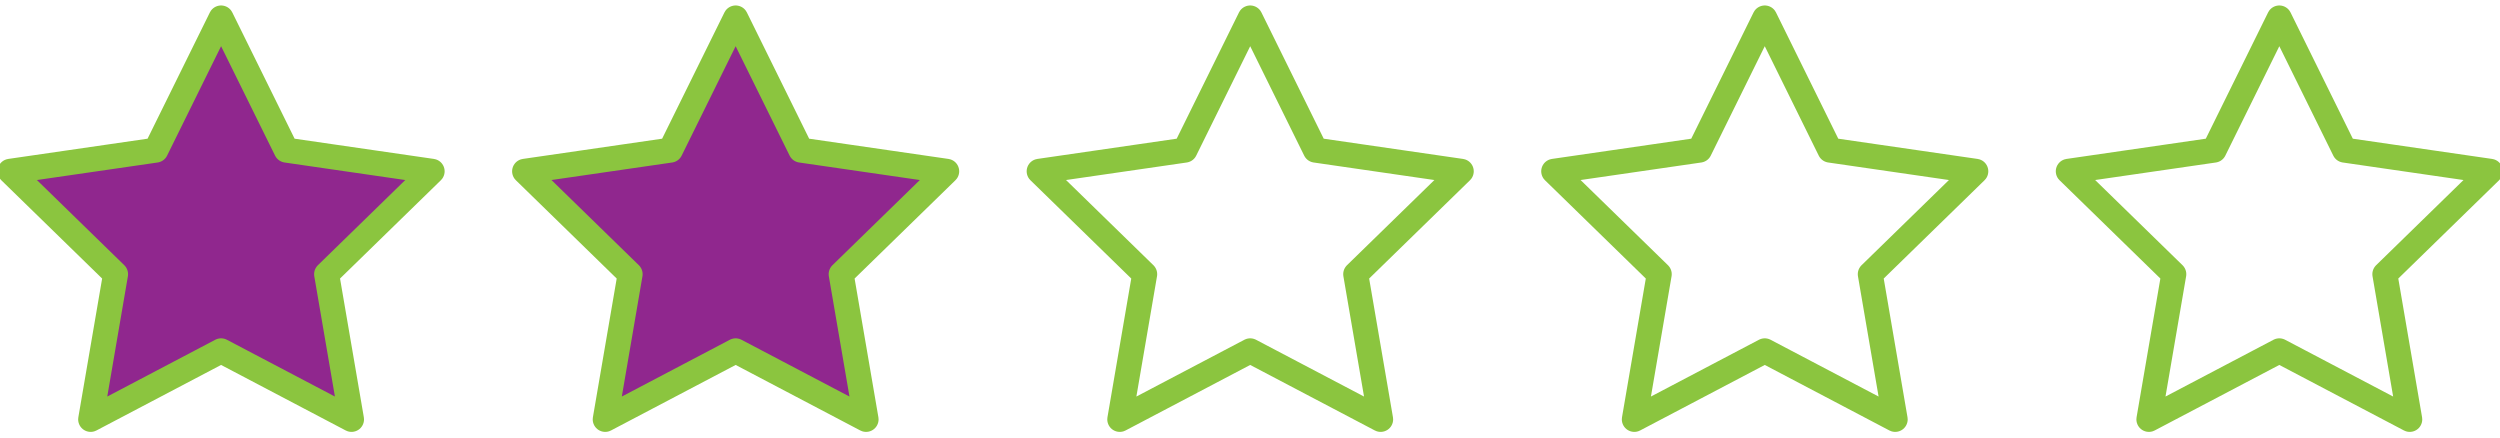 <?xml version="1.0" encoding="utf-8"?>
<!-- Generator: Adobe Illustrator 16.0.0, SVG Export Plug-In . SVG Version: 6.00 Build 0)  -->
<!DOCTYPE svg PUBLIC "-//W3C//DTD SVG 1.1//EN" "http://www.w3.org/Graphics/SVG/1.1/DTD/svg11.dtd">
<svg version="1.1" id="Calque_1" xmlns="http://www.w3.org/2000/svg" xmlns:xlink="http://www.w3.org/1999/xlink" x="0px" y="0px"
	 width="300px" height="52.5px" viewBox="0 0 300 52.5" enable-background="new 0 0 300 52.5" xml:space="preserve">
<polygon fill="#90278E" stroke="#8BC53F" stroke-width="3" stroke-linecap="round" stroke-linejoin="round" stroke-miterlimit="10" points="
	26.53,2.156 34.356,18.014 51.856,20.556 39.193,32.9 42.182,50.327 26.53,42.099 10.879,50.327 13.868,32.9 1.205,20.556 
	18.704,18.014 "/>
<polygon fill="#90278E" stroke="#8BC53F" stroke-width="3" stroke-linecap="round" stroke-linejoin="round" stroke-miterlimit="10" points="
	88.278,2.156 96.103,18.014 113.603,20.556 100.94,32.9 103.929,50.327 88.278,42.099 72.626,50.327 75.615,32.9 62.953,20.556 
	80.451,18.014 "/>
<polygon fill="none" stroke="#8BC53F" stroke-width="3" stroke-linecap="round" stroke-linejoin="round" stroke-miterlimit="10" points="
	150.024,2.156 157.85,18.014 175.35,20.556 162.686,32.9 165.676,50.327 150.024,42.099 134.373,50.327 137.362,32.9 
	124.699,20.556 142.198,18.014 "/>
<polygon fill="none" stroke="#8BC53F" stroke-width="3" stroke-linecap="round" stroke-linejoin="round" stroke-miterlimit="10" points="
	211.772,2.156 219.596,18.014 237.096,20.556 224.434,32.9 227.422,50.327 211.772,42.099 196.119,50.327 199.108,32.9 
	186.446,20.556 203.944,18.014 "/>
<polygon fill="none" stroke="#8BC53F" stroke-width="3" stroke-linecap="round" stroke-linejoin="round" stroke-miterlimit="10" points="
	273.518,2.156 281.342,18.014 298.842,20.556 286.182,32.9 289.17,50.327 273.518,42.099 257.867,50.327 260.856,32.9 
	248.194,20.556 265.692,18.014 "/>
</svg>
